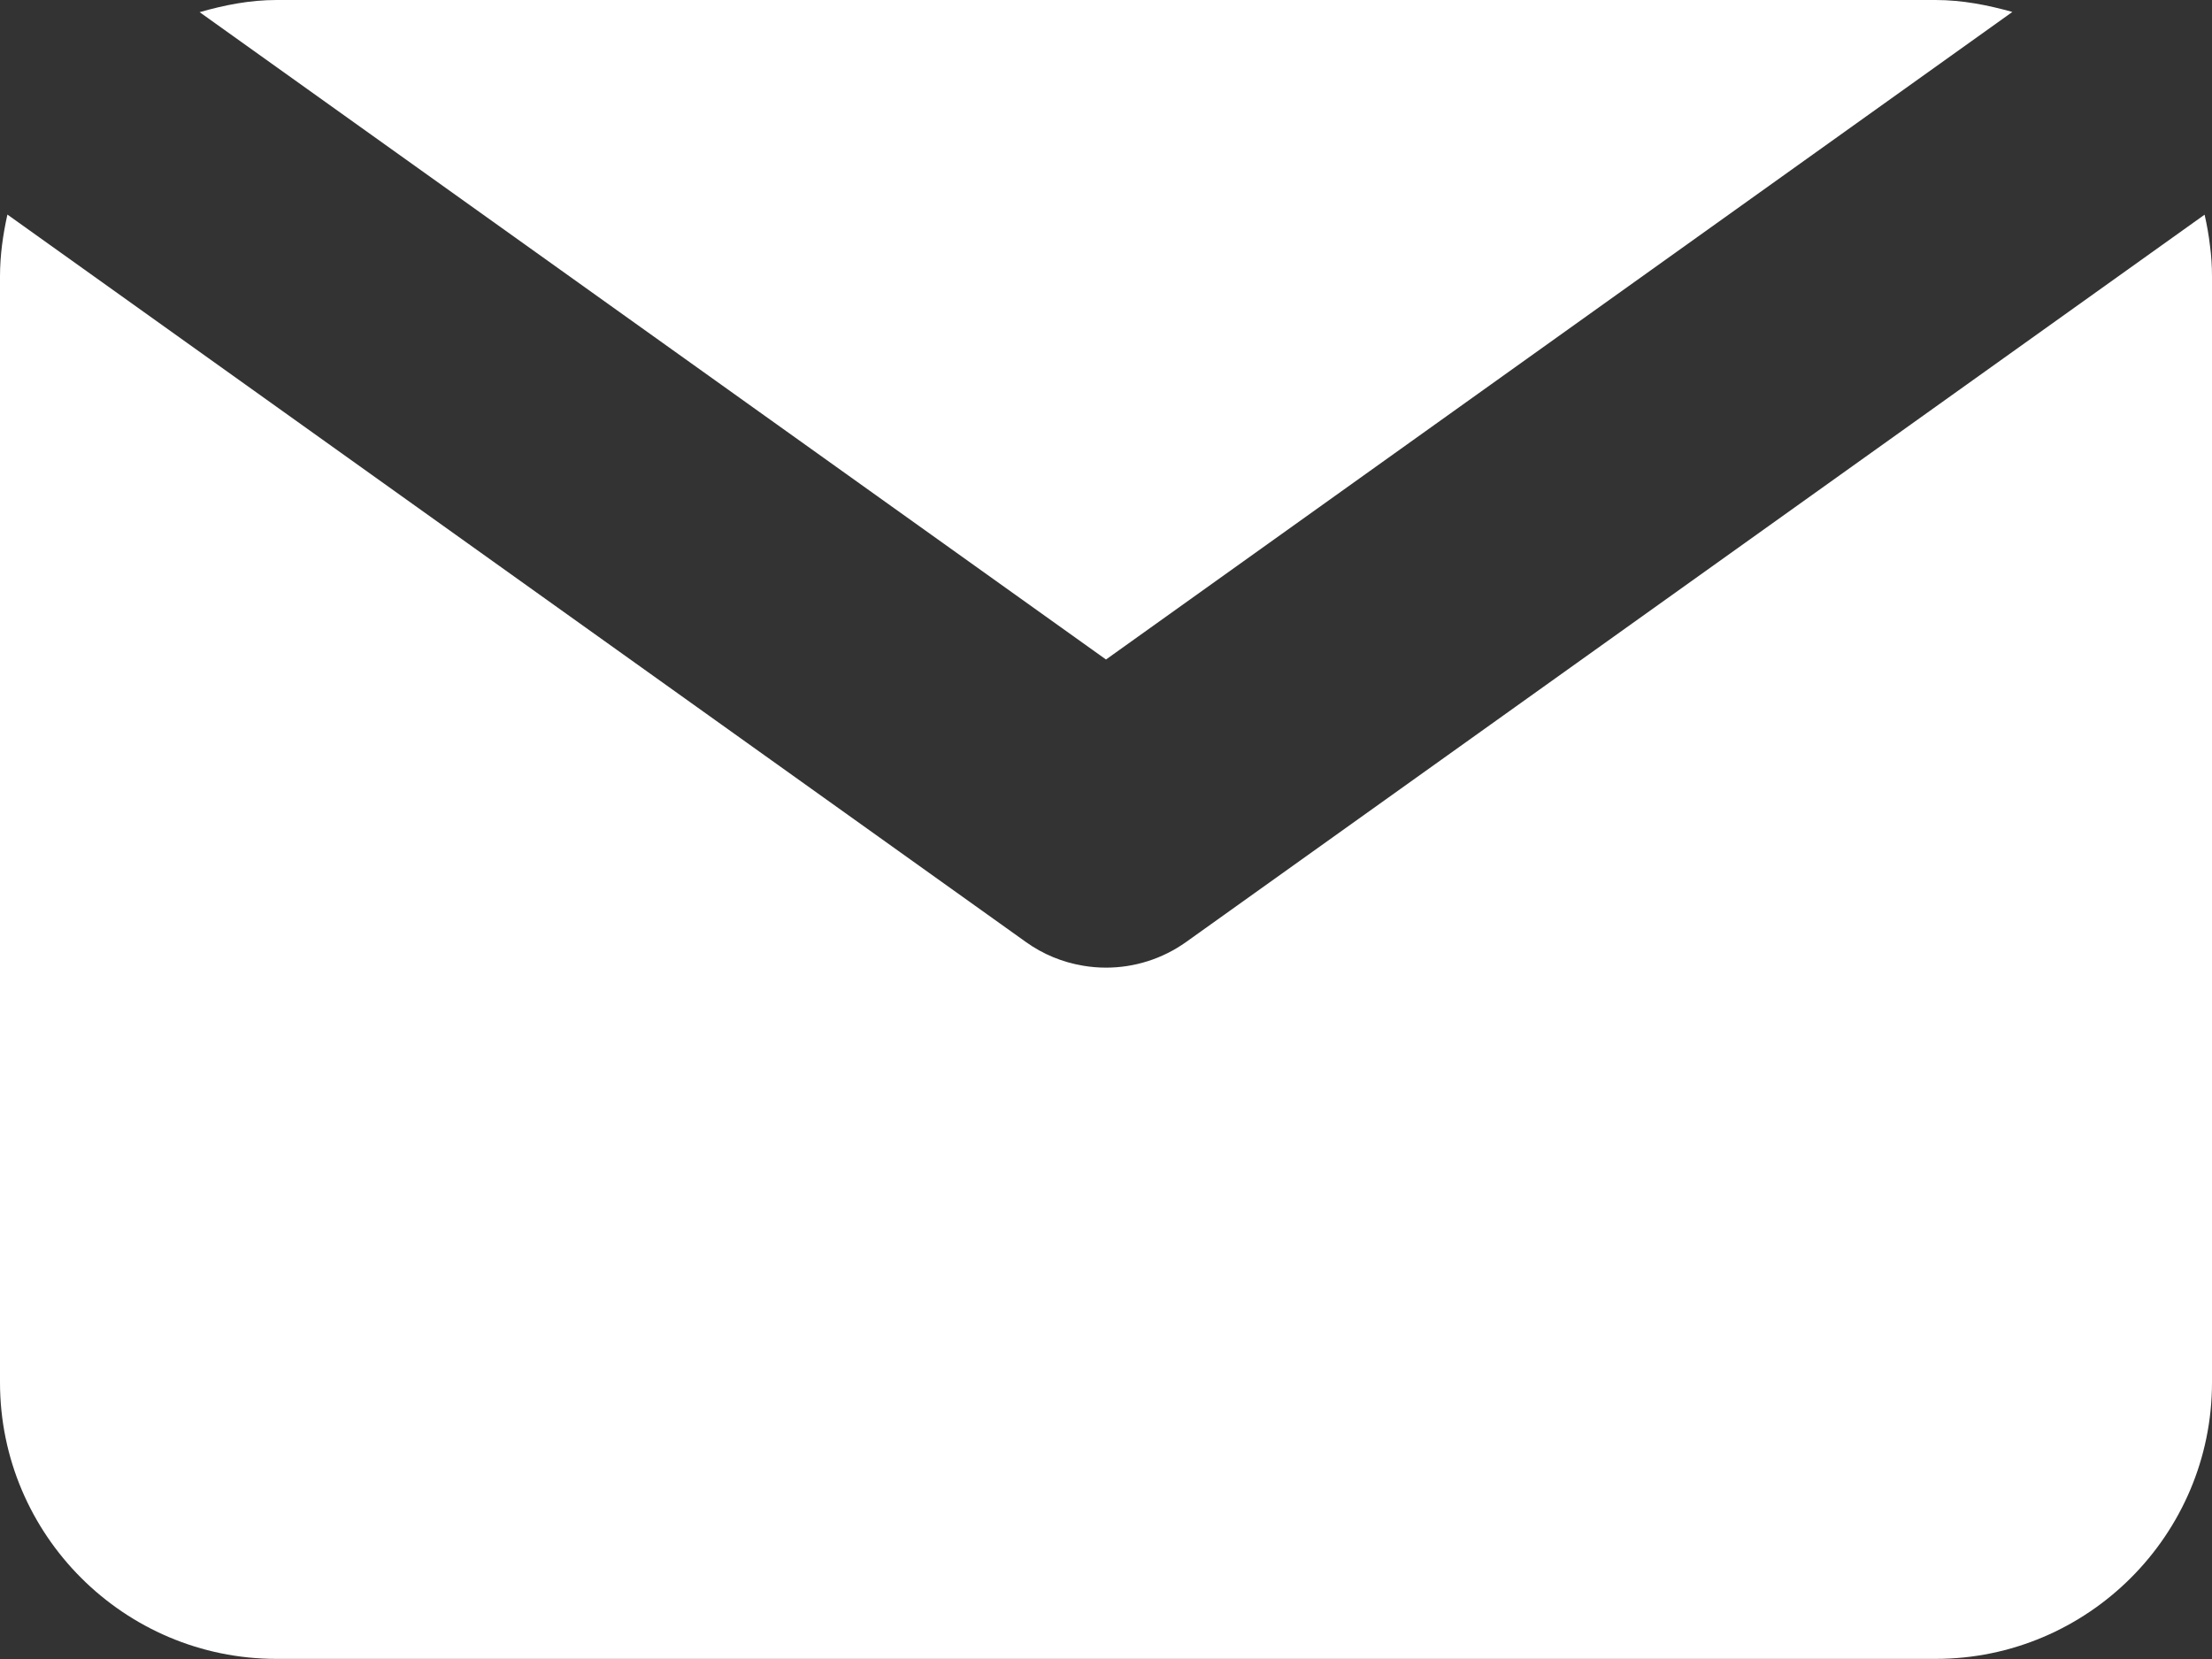 <svg xmlns="http://www.w3.org/2000/svg" xmlns:xlink="http://www.w3.org/1999/xlink" width="20" height="15" version="1.1" viewBox="0 0 20 15"><rect x="0" y="0" width="20" height="15" fill="#333333" stroke="none"/><g id="Canvas" transform="translate(-6858 11064)"><g id="mail"><g id="Union"><use fill="#FFF" transform="translate(6858 -11064)" xlink:href="#path0_fill"/><use fill="#FFF" transform="translate(6858 -11064)" xlink:href="#path1_fill"/></g></g></g><defs><path id="path0_fill" d="M 18.195 0.108L 10 5.963L 1.805 0.11C 2.028 0.046 2.258 0 2.5 0L 17.5 0C 17.743 0 17.973 0.046 18.195 0.108Z"/><path id="path1_fill" d="M 10 8.749C 10.255 8.749 10.509 8.671 10.726 8.516L 19.933 1.941C 19.954 2.033 19.971 2.127 19.982 2.223C 19.994 2.313 20 2.405 20 2.499L 20 12.499C 20 13.877 18.879 14.999 17.5 14.999L 2.5 14.999C 1.121 14.999 0 13.877 0 12.499L 0 2.499C 0 2.306 0.027 2.12 0.067 1.94L 9.274 8.516C 9.431 8.629 9.607 8.7 9.79 8.731C 9.859 8.743 9.93 8.749 10 8.749Z"/></defs></svg>